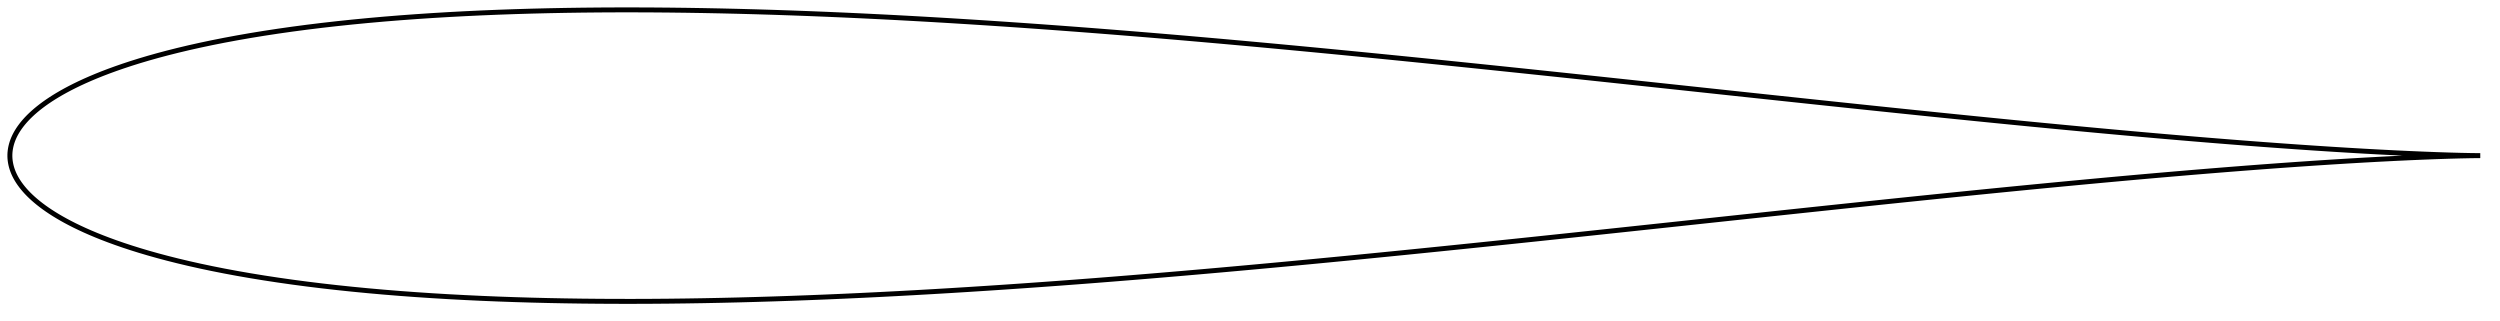 <?xml version="1.0" encoding="utf-8" ?>
<svg baseProfile="full" height="129.996" version="1.1" width="1011.995" xmlns="http://www.w3.org/2000/svg" xmlns:ev="http://www.w3.org/2001/xml-events" xmlns:xlink="http://www.w3.org/1999/xlink"><defs /><polygon fill="none" points="1003.995,62.998 1000.387,62.958 995.955,62.867 991.224,62.738 986.19,62.57 980.856,62.366 975.237,62.124 969.354,61.847 963.234,61.534 956.905,61.186 950.395,60.805 943.734,60.392 936.947,59.951 930.058,59.483 923.084,58.989 916.041,58.472 908.94,57.933 901.794,57.373 894.609,56.795 887.394,56.199 880.152,55.587 872.887,54.959 865.602,54.316 858.298,53.659 850.978,52.99 843.644,52.308 836.297,51.615 828.938,50.912 821.569,50.199 814.19,49.476 806.801,48.744 799.402,48.004 791.994,47.256 784.576,46.501 777.15,45.739 769.715,44.97 762.272,44.197 754.822,43.418 747.364,42.634 739.899,41.846 732.428,41.054 724.949,40.259 717.463,39.461 709.972,38.661 702.474,37.859 694.973,37.056 687.47,36.252 679.966,35.447 672.464,34.644 664.967,33.842 657.473,33.041 649.986,32.242 642.504,31.446 635.028,30.653 627.558,29.864 620.095,29.079 612.638,28.298 605.186,27.521 597.74,26.75 590.301,25.984 582.868,25.223 575.442,24.469 568.022,23.722 560.61,22.981 553.204,22.248 545.804,21.523 538.41,20.806 531.023,20.098 523.641,19.398 516.267,18.708 508.899,18.027 501.538,17.357 494.185,16.697 486.839,16.049 479.5,15.411 472.169,14.786 464.844,14.173 457.527,13.573 450.217,12.986 442.914,12.413 435.619,11.854 428.332,11.309 421.054,10.779 413.783,10.265 406.522,9.767 399.269,9.285 392.025,8.821 384.791,8.374 377.566,7.945 370.351,7.534 363.146,7.143 355.952,6.772 348.77,6.421 341.598,6.091 334.438,5.782 327.291,5.495 320.156,5.232 313.036,4.991 305.929,4.775 298.837,4.584 291.761,4.418 284.701,4.279 277.657,4.167 270.632,4.082 263.625,4.026 256.638,4.0 249.671,4.004 242.727,4.039 235.806,4.105 228.911,4.205 222.042,4.339 215.203,4.507 208.394,4.71 201.619,4.951 194.879,5.229 188.179,5.546 181.52,5.902 174.906,6.299 168.343,6.737 161.834,7.216 155.385,7.739 149.002,8.306 142.693,8.916 136.465,9.569 130.327,10.267 124.289,11.008 118.362,11.792 112.556,12.617 106.885,13.482 101.362,14.383 95.998,15.32 90.805,16.287 85.795,17.281 80.979,18.298 76.363,19.333 71.954,20.382 67.755,21.441 63.767,22.504 59.988,23.568 56.415,24.63 53.041,25.687 49.86,26.737 46.862,27.777 44.037,28.806 41.377,29.823 38.872,30.829 36.513,31.822 34.29,32.803 32.194,33.771 30.219,34.727 28.355,35.672 26.595,36.606 24.932,37.531 23.36,38.447 21.872,39.355 20.463,40.256 19.131,41.15 17.871,42.039 16.68,42.923 15.554,43.802 14.491,44.677 13.488,45.547 12.543,46.414 11.654,47.278 10.819,48.141 10.036,49.004 9.303,49.867 8.618,50.732 7.979,51.599 7.387,52.469 6.843,53.34 6.348,54.212 5.902,55.082 5.506,55.949 5.159,56.811 4.861,57.666 4.61,58.512 4.404,59.347 4.242,60.171 4.121,60.987 4.04,61.794 4.0,62.597 4,63.399 4.04,64.201 4.121,65.009 4.242,65.825 4.404,66.649 4.61,67.484 4.861,68.33 5.159,69.185 5.506,70.047 5.902,70.914 6.348,71.784 6.843,72.655 7.387,73.527 7.979,74.396 8.618,75.264 9.303,76.129 10.037,76.992 10.819,77.855 11.654,78.718 12.543,79.582 13.488,80.449 14.491,81.319 15.555,82.194 16.68,83.073 17.871,83.957 19.131,84.846 20.464,85.74 21.872,86.641 23.36,87.549 24.933,88.465 26.595,89.39 28.355,90.324 30.219,91.269 32.195,92.225 34.29,93.193 36.513,94.174 38.872,95.167 41.377,96.173 44.038,97.19 46.862,98.219 49.86,99.259 53.042,100.309 56.416,101.366 59.989,102.428 63.768,103.492 67.756,104.555 71.955,105.614 76.364,106.663 80.98,107.698 85.796,108.715 90.806,109.709 95.999,110.676 101.363,111.612 106.887,112.514 112.558,113.379 118.364,114.204 124.291,114.988 130.329,115.729 136.467,116.427 142.695,117.08 149.004,117.69 155.386,118.257 161.835,118.779 168.344,119.259 174.908,119.697 181.521,120.094 188.18,120.45 194.881,120.767 201.621,121.045 208.396,121.285 215.204,121.489 222.044,121.657 228.912,121.791 235.808,121.89 242.729,121.957 249.673,121.992 256.64,121.996 263.627,121.969 270.634,121.914 277.659,121.829 284.702,121.717 291.762,121.577 298.839,121.412 305.931,121.22 313.037,121.004 320.158,120.764 327.293,120.5 334.44,120.214 341.6,119.905 348.771,119.575 355.954,119.224 363.148,118.852 370.353,118.461 377.568,118.051 384.793,117.622 392.027,117.175 399.271,116.71 406.524,116.229 413.785,115.73 421.055,115.216 428.334,114.687 435.621,114.142 442.916,113.583 450.219,113.009 457.529,112.422 464.846,111.822 472.171,111.209 479.502,110.584 486.841,109.947 494.187,109.298 501.54,108.638 508.901,107.968 516.269,107.287 523.643,106.597 531.025,105.898 538.412,105.189 545.806,104.472 553.205,103.747 560.611,103.014 568.024,102.274 575.443,101.526 582.87,100.772 590.303,100.012 597.742,99.246 605.188,98.474 612.639,97.698 620.097,96.917 627.56,96.131 635.03,95.342 642.506,94.549 649.987,93.753 657.475,92.955 664.968,92.154 672.466,91.352 679.967,90.548 687.47,89.744 694.974,88.94 702.475,88.137 709.972,87.335 717.464,86.534 724.949,85.736 732.428,84.941 739.9,84.15 747.364,83.362 754.822,82.578 762.272,81.799 769.715,81.025 777.15,80.257 784.576,79.495 791.994,78.74 799.402,77.992 806.801,77.251 814.19,76.52 821.569,75.797 828.938,75.084 836.297,74.38 843.644,73.688 850.978,73.006 858.298,72.336 865.602,71.68 872.887,71.037 880.152,70.409 887.394,69.796 894.609,69.201 901.793,68.623 908.94,68.063 916.041,67.524 923.084,67.006 930.058,66.513 936.947,66.044 943.734,65.603 950.395,65.191 956.905,64.81 963.234,64.462 969.354,64.149 975.237,63.871 980.856,63.63 986.19,63.425 991.224,63.258 995.955,63.129 1000.387,63.037 1003.995,62.998" stroke="black" stroke-width="2.0" /></svg>